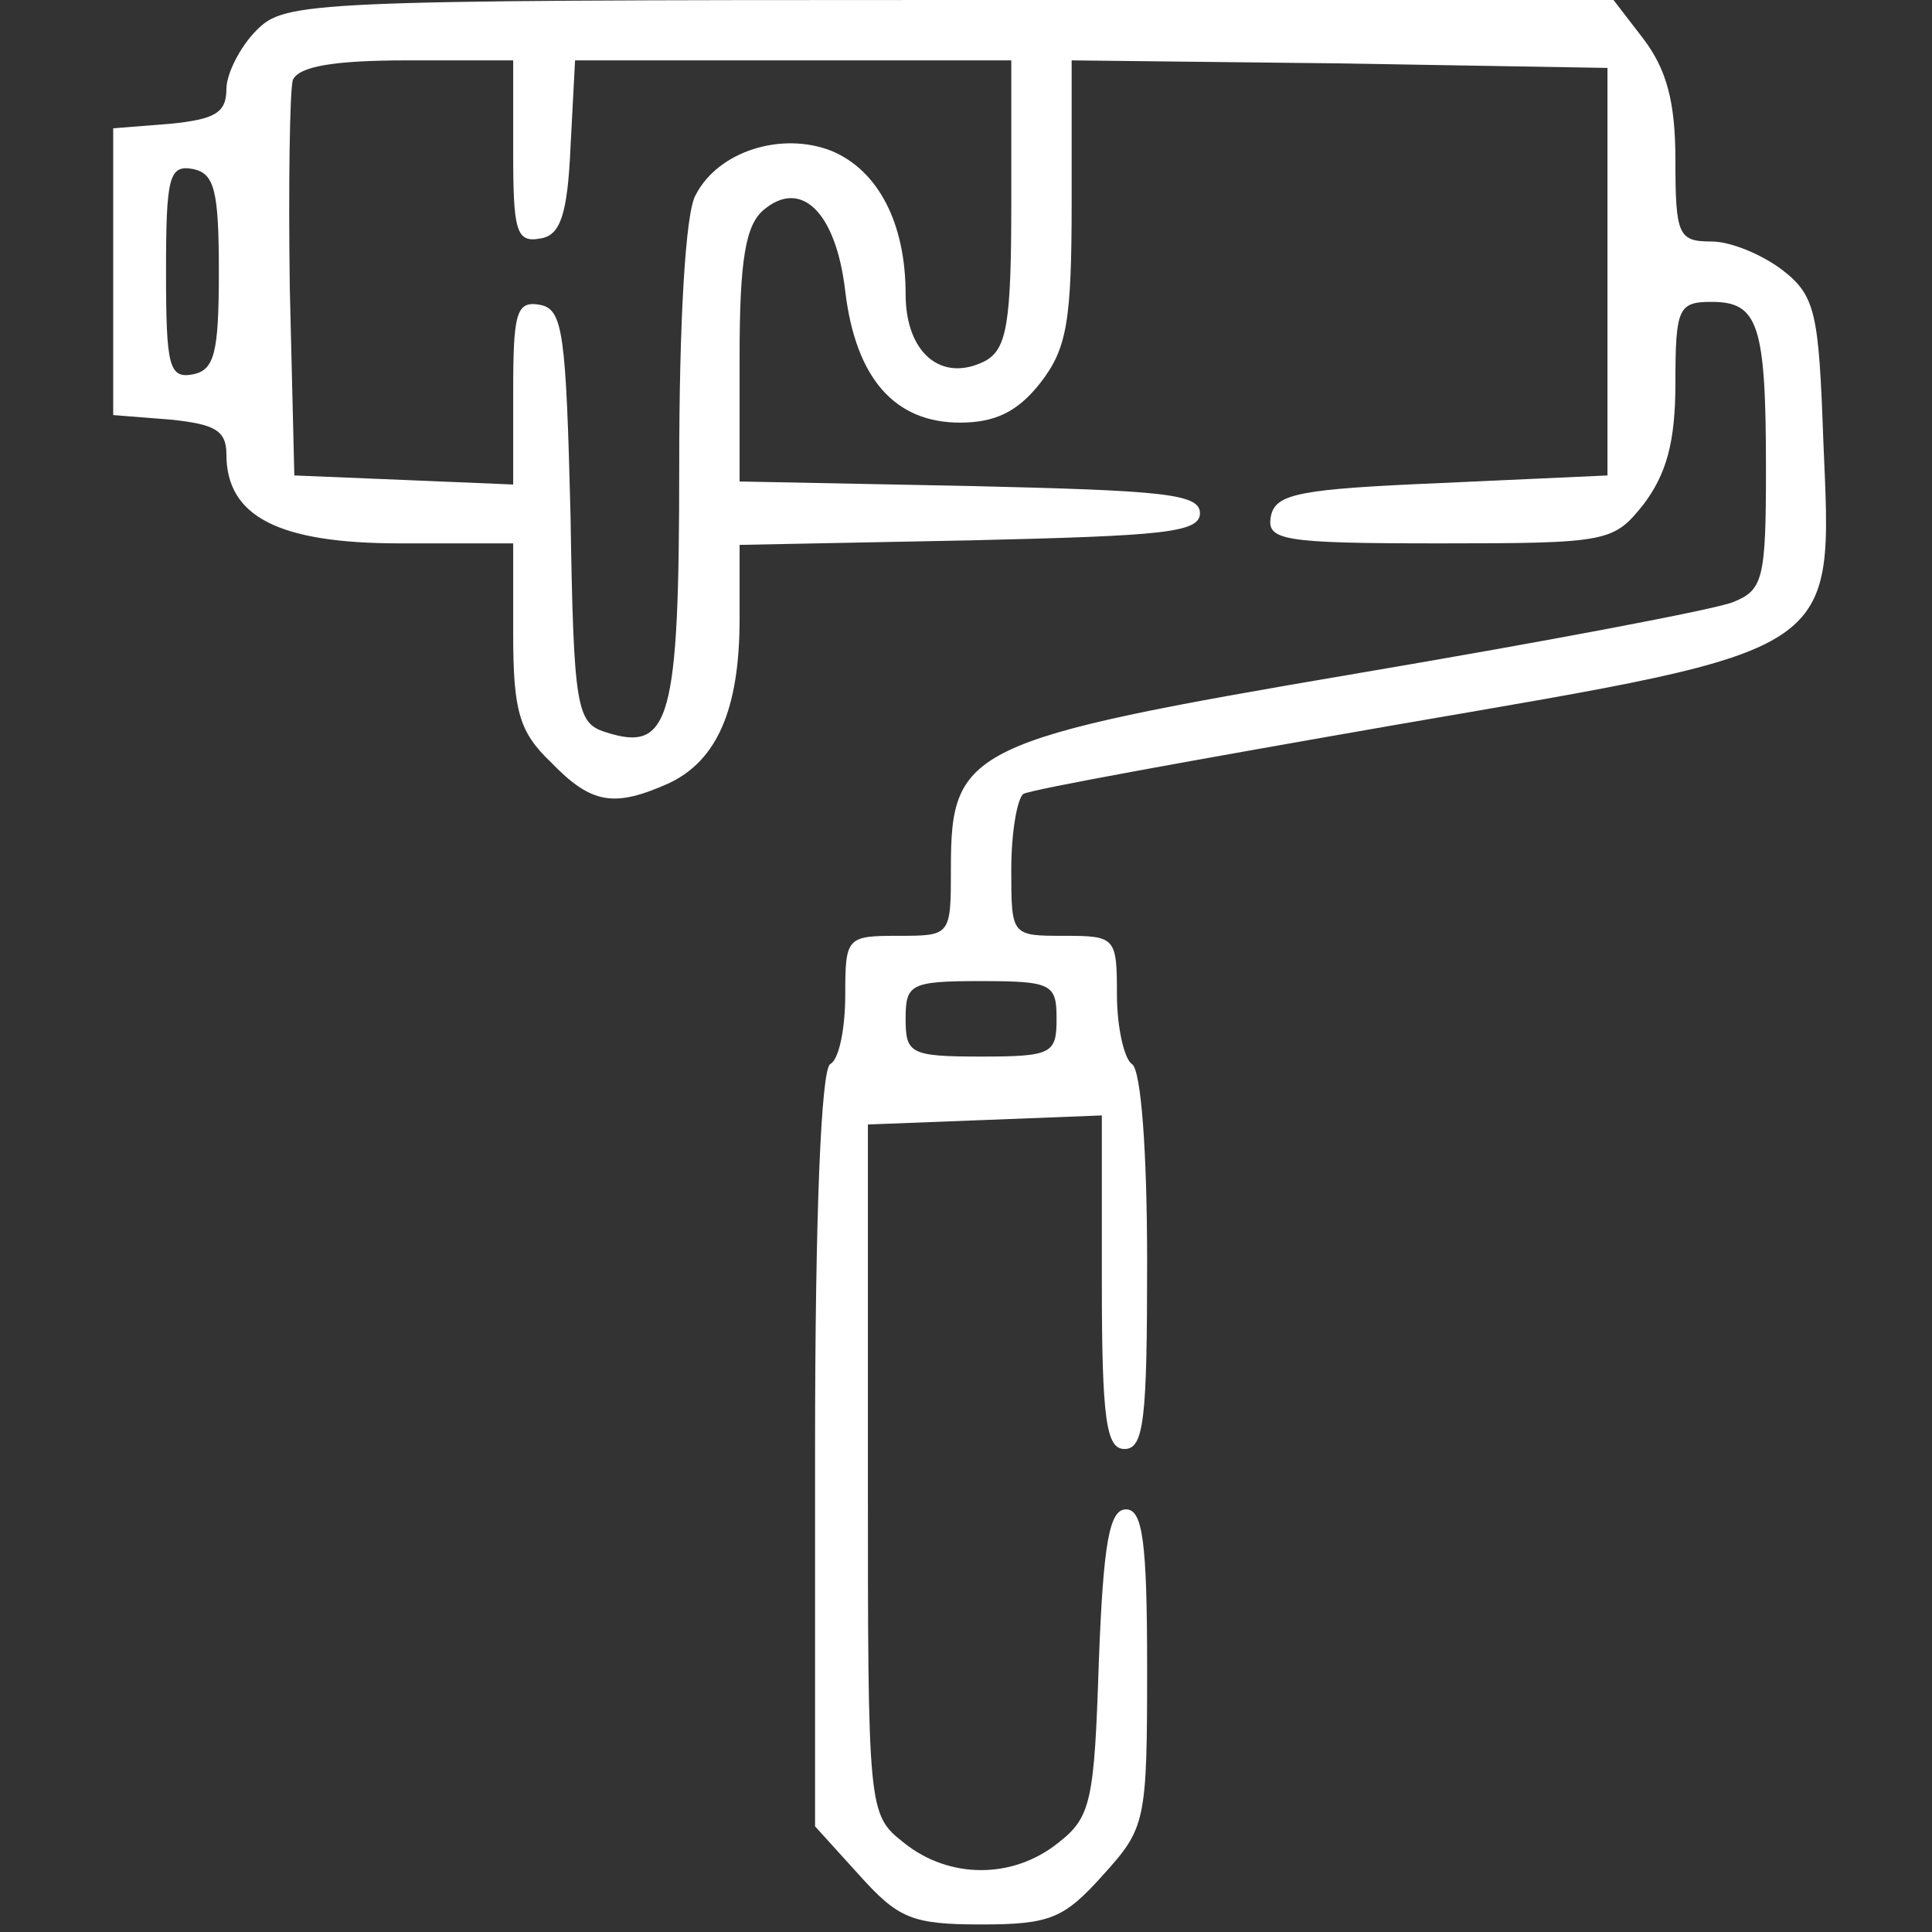 <?xml version="1.0" standalone="no"?>
<!DOCTYPE svg PUBLIC "-//W3C//DTD SVG 20010904//EN"
 "http://www.w3.org/TR/2001/REC-SVG-20010904/DTD/svg10.dtd">
<svg version="1.0" xmlns="http://www.w3.org/2000/svg"
 width="128pt" height="128pt" viewBox="0 0 128 128"
 preserveAspectRatio="xMidYMid meet">

<rect x="0" y="0" width="128" height="128" fill="#333333" stroke="none"/>

<g transform="translate(0,128) scale(0.1,-0.1)"
fill="#ffffff" stroke="none">
<path d="M170 1260 c-11 -11 -20 -29 -20 -39 0 -16 -8 -20 -37 -23 l-38 -3 0
-95 0 -95 38 -3 c29 -3 37 -7 37 -23 0 -41 34 -59 115 -59 l75 0 0 -60 c0 -51
4 -65 25 -85 27 -28 42 -30 78 -14 32 15 47 49 47 109 l0 49 153 3 c127 3 152
5 152 18 0 13 -25 15 -152 18 l-153 3 0 83 c0 64 4 87 16 97 25 21 48 -2 54
-54 7 -58 33 -87 76 -87 23 0 38 7 53 26 18 23 21 41 21 121 l0 93 178 -2 177
-3 0 -135 0 -135 -110 -5 c-94 -4 -110 -7 -113 -22 -3 -16 7 -18 112 -18 112
0 115 1 135 26 15 20 21 41 21 80 0 50 2 54 24 54 31 0 36 -15 36 -111 0 -73
-2 -80 -22 -88 -13 -5 -124 -26 -248 -47 -259 -44 -270 -50 -270 -129 0 -45 0
-45 -35 -45 -34 0 -35 -1 -35 -39 0 -22 -4 -43 -10 -46 -6 -4 -10 -100 -10
-255 l0 -250 29 -32 c26 -29 35 -33 81 -33 46 0 55 4 81 33 28 31 29 35 29
137 0 84 -3 105 -14 105 -11 0 -15 -22 -18 -101 -3 -92 -5 -103 -27 -120 -30
-24 -72 -24 -102 0 -24 19 -24 20 -24 248 l0 228 78 3 77 3 0 -111 c0 -91 3
-110 15 -110 13 0 15 20 15 124 0 73 -4 127 -10 131 -5 3 -10 24 -10 46 0 38
-1 39 -35 39 -35 0 -35 0 -35 44 0 25 4 47 8 50 5 3 116 23 248 46 296 51 288
45 282 188 -3 84 -5 96 -27 113 -13 10 -34 19 -47 19 -22 0 -24 4 -24 54 0 39
-6 60 -21 80 l-20 26 -440 0 c-426 0 -440 -1 -459 -20z m170 -81 c0 -52 2 -60
18 -57 13 2 18 15 20 61 l3 57 144 0 145 0 0 -95 c0 -79 -3 -96 -17 -104 -29
-15 -53 5 -53 44 0 47 -18 82 -49 95 -33 13 -75 0 -90 -29 -7 -11 -11 -86 -11
-179 0 -170 -6 -191 -49 -177 -19 6 -21 16 -23 143 -3 121 -5 137 -20 140 -16
3 -18 -5 -18 -58 l0 -61 -72 3 -73 3 -3 124 c-1 69 0 131 2 138 4 9 27 13 76
13 l70 0 0 -61z m-195 -79 c0 -54 -3 -65 -17 -68 -16 -3 -18 5 -18 68 0 63 2
71 18 68 14 -3 17 -14 17 -68z m555 -495 c0 -23 -3 -25 -50 -25 -47 0 -50 2
-50 25 0 23 3 25 50 25 47 0 50 -2 50 -25z"/>
</g>
</svg>
